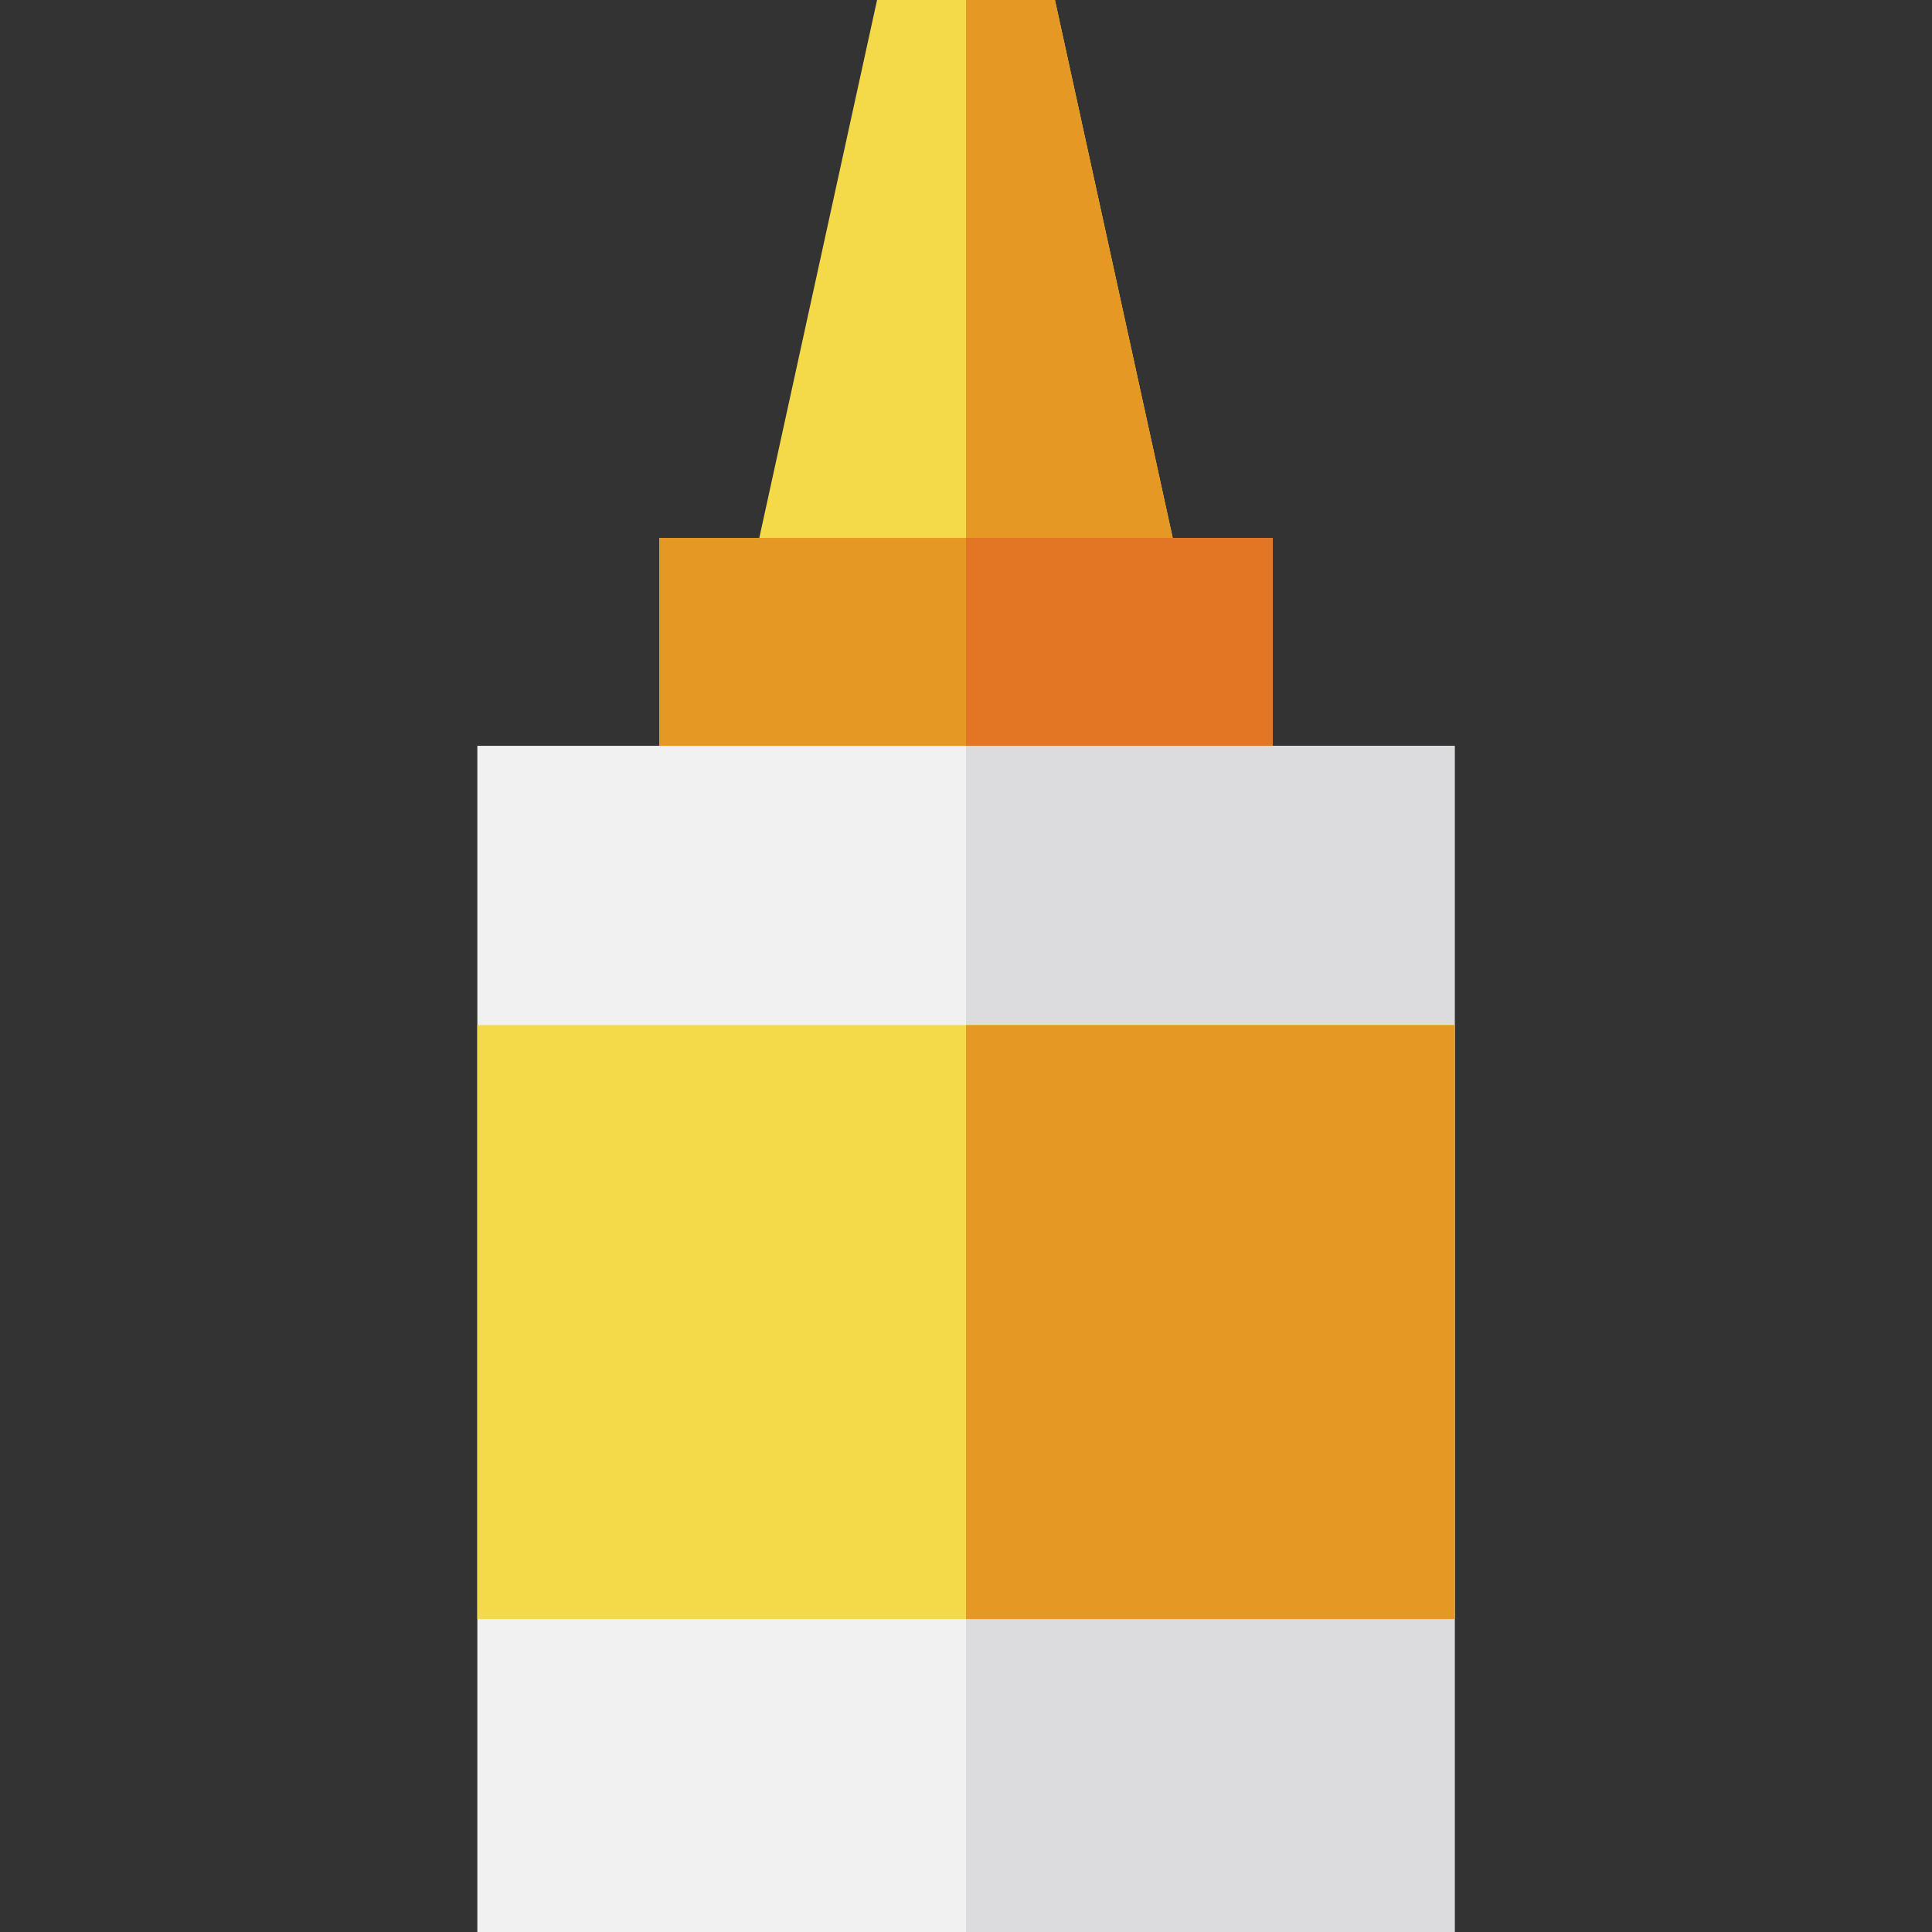 <?xml version="1.0" encoding="iso-8859-1"?>
<!-- Generator: Adobe Illustrator 19.0.0, SVG Export Plug-In . SVG Version: 6.00 Build 0)  -->
<svg version="1.1" id="Layer_1" xmlns="http://www.w3.org/2000/svg" xmlns:xlink="http://www.w3.org/1999/xlink" x="0px" y="0px"
	 viewBox="0 0 512 512" style="enable-background:new 0 0 512 512;" xml:space="preserve">
<rect x="0" y="0" width="512" height="512" fill="#333333" stroke="none"/>
<polygon style="fill:#F4DA49;" points="198.348,155.668 232.43,0 279.57,0 313.653,155.668 "/>
<g>
	<polygon style="fill:#E69824;" points="279.57,0 256,0 256,155.668 313.653,155.668 	"/>
	<rect x="174.692" y="142.547" style="fill:#E69824;" width="162.616" height="71.791"/>
</g>
<rect x="256" y="142.547" style="fill:#E27624;" width="81.308" height="71.791"/>
<path style="fill:#F1F1F2;" d="M385.499,512H126.501V197.639h258.997V512H385.499z"/>
<rect x="256" y="197.643" style="fill:#DCDBDE;" width="129.503" height="314.357"/>
<rect x="126.497" y="271.649" style="fill:#F4DA49;" width="258.994" height="157.418"/>
<rect x="256" y="271.649" style="fill:#E69824;" width="129.503" height="157.418"/>
<g>
</g>
<g>
</g>
<g>
</g>
<g>
</g>
<g>
</g>
<g>
</g>
<g>
</g>
<g>
</g>
<g>
</g>
<g>
</g>
<g>
</g>
<g>
</g>
<g>
</g>
<g>
</g>
<g>
</g>
</svg>
